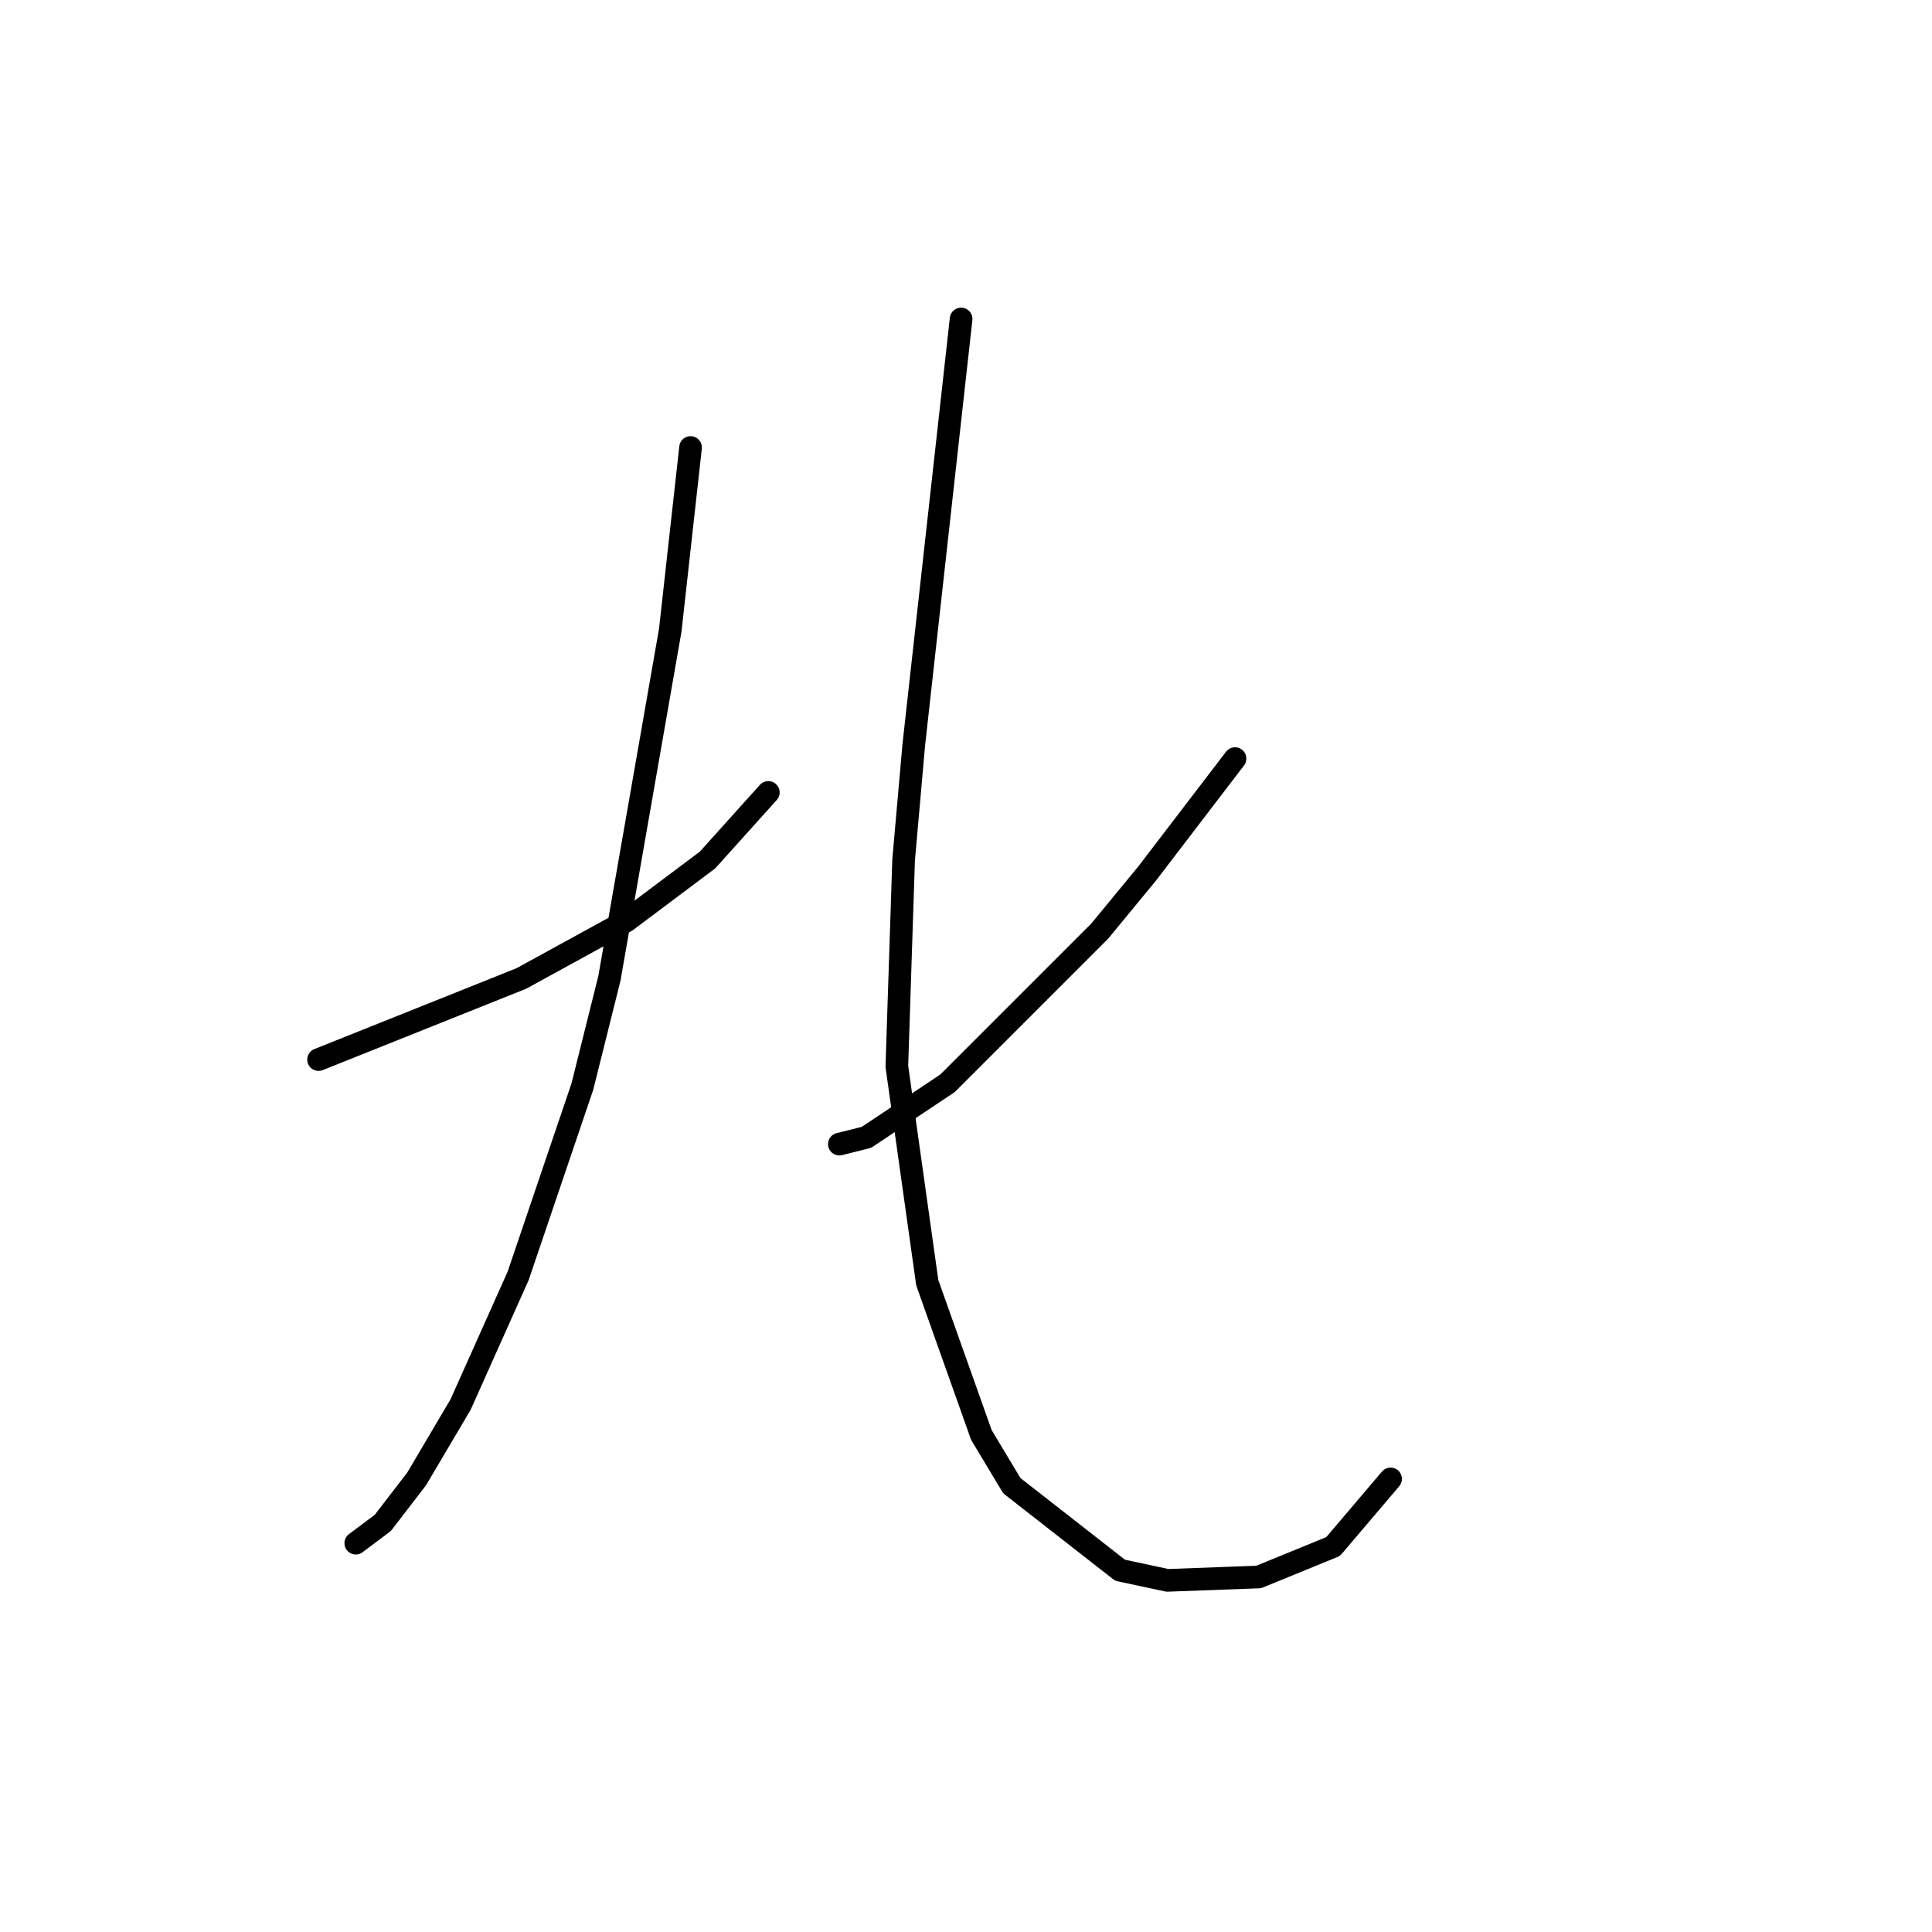 <?xml version="1.0" standalone="no"?>
    <svg width="256" height="256" xmlns="http://www.w3.org/2000/svg" version="1.1">
    <polyline stroke="black" stroke-width="3" stroke-linecap="round" fill="transparent" stroke-linejoin="round" points="42.212 140.4 55.655 135.023 69.098 129.645 82.989 122.028 93.743 113.962 101.809 105 101.809 105 " />
        <polyline stroke="black" stroke-width="3" stroke-linecap="round" fill="transparent" stroke-linejoin="round" points="91.503 59.294 90.158 71.392 88.814 83.491 80.748 129.645 77.164 143.985 68.65 169.078 61.032 186.106 55.207 195.964 50.726 201.79 47.141 204.478 47.141 204.478 " />
        <polyline stroke="black" stroke-width="3" stroke-linecap="round" fill="transparent" stroke-linejoin="round" points="163.647 100.519 157.822 108.137 151.996 115.754 145.723 123.372 125.558 143.536 114.804 150.706 111.219 151.602 111.219 151.602 " />
        <polyline stroke="black" stroke-width="3" stroke-linecap="round" fill="transparent" stroke-linejoin="round" points="127.351 42.266 124.214 70.496 121.077 98.726 119.733 113.962 118.837 141.296 122.87 169.974 130.039 190.139 134.072 196.86 148.412 208.063 154.685 209.407 166.784 208.959 176.642 204.926 184.26 195.964 184.26 195.964 " />
        </svg>